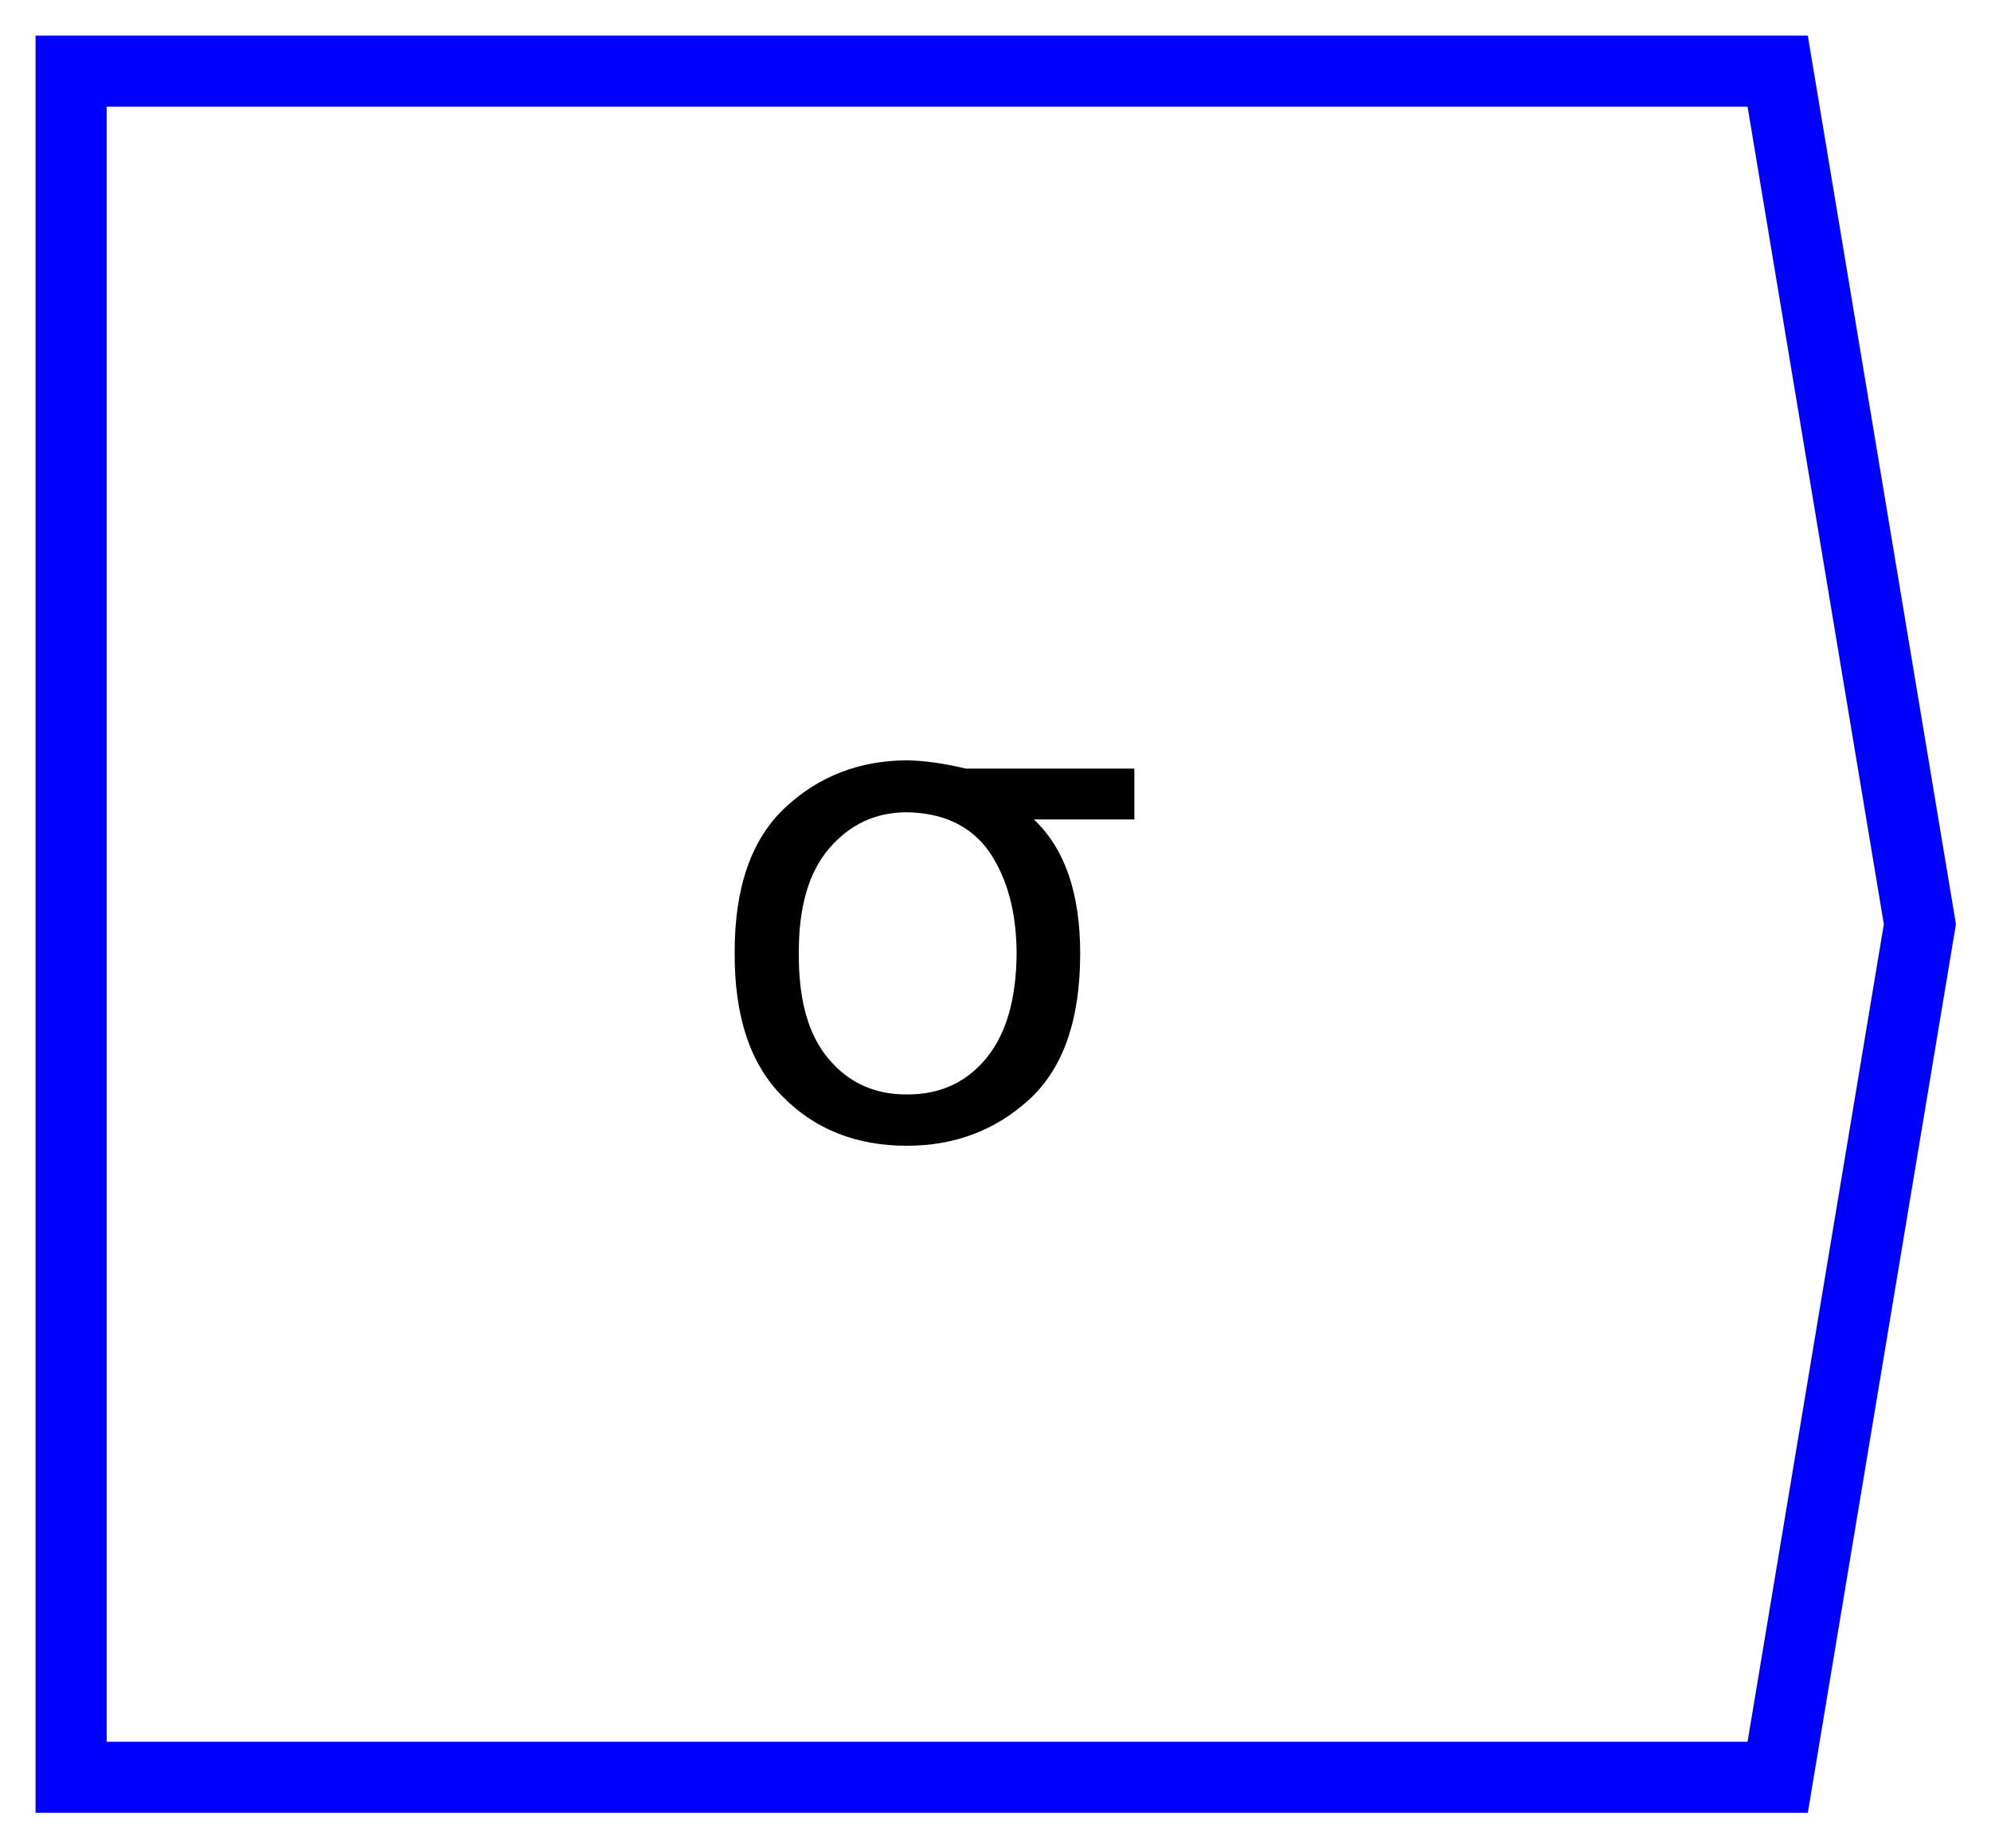 <?xml version="1.0" encoding="UTF-8"?>
<svg xmlns="http://www.w3.org/2000/svg" xmlns:xlink="http://www.w3.org/1999/xlink" width="28pt" height="26pt" viewBox="0 0 28 26" version="1.1">
<defs>
<g>
<symbol overflow="visible" id="glyph0-0">
<path style="stroke:none;" d="M 1.25 0 L 1.25 -6.25 L 6.25 -6.25 L 6.25 0 Z M 1.406 -0.156 L 6.094 -0.156 L 6.094 -6.094 L 1.406 -6.094 Z M 1.406 -0.156 "/>
</symbol>
<symbol overflow="visible" id="glyph0-1">
<path style="stroke:none;" d="M 5.953 -5.188 L 5.953 -4.473 L 4.539 -4.473 C 4.973 -4.066 5.191 -3.438 5.191 -2.586 C 5.191 -1.656 4.953 -0.977 4.48 -0.539 C 4.004 -0.102 3.43 0.117 2.754 0.117 C 2.051 0.117 1.469 -0.109 1.016 -0.566 C 0.555 -1.02 0.328 -1.695 0.332 -2.594 C 0.328 -3.512 0.566 -4.195 1.043 -4.641 C 1.516 -5.082 2.086 -5.301 2.754 -5.305 C 2.996 -5.301 3.273 -5.262 3.586 -5.188 Z M 2.738 -4.574 C 2.309 -4.57 1.953 -4.402 1.668 -4.074 C 1.375 -3.738 1.23 -3.242 1.234 -2.586 C 1.23 -1.926 1.371 -1.434 1.656 -1.102 C 1.934 -0.77 2.301 -0.602 2.754 -0.605 C 3.223 -0.602 3.598 -0.777 3.879 -1.125 C 4.156 -1.469 4.293 -1.957 4.297 -2.594 C 4.293 -3.168 4.168 -3.641 3.914 -4.016 C 3.656 -4.383 3.262 -4.57 2.738 -4.574 Z M 2.738 -4.574 "/>
</symbol>
</g>
</defs>
<g id="surface536325">
<g style="fill:rgb(0%,0%,0%);fill-opacity:1;">
  <use xlink:href="#glyph0-1" x="10" y="16"/>
</g>
<path style="fill:none;stroke-width:1;stroke-linecap:butt;stroke-linejoin:miter;stroke:rgb(0%,0%,100%);stroke-opacity:1;stroke-miterlimit:10;" d="M -12 -12 L -12 12 L 12 12 L 14 0 L 12 -12 Z M -12 -12 " transform="matrix(1,0,0,1,13,13)"/>
</g>
</svg>
